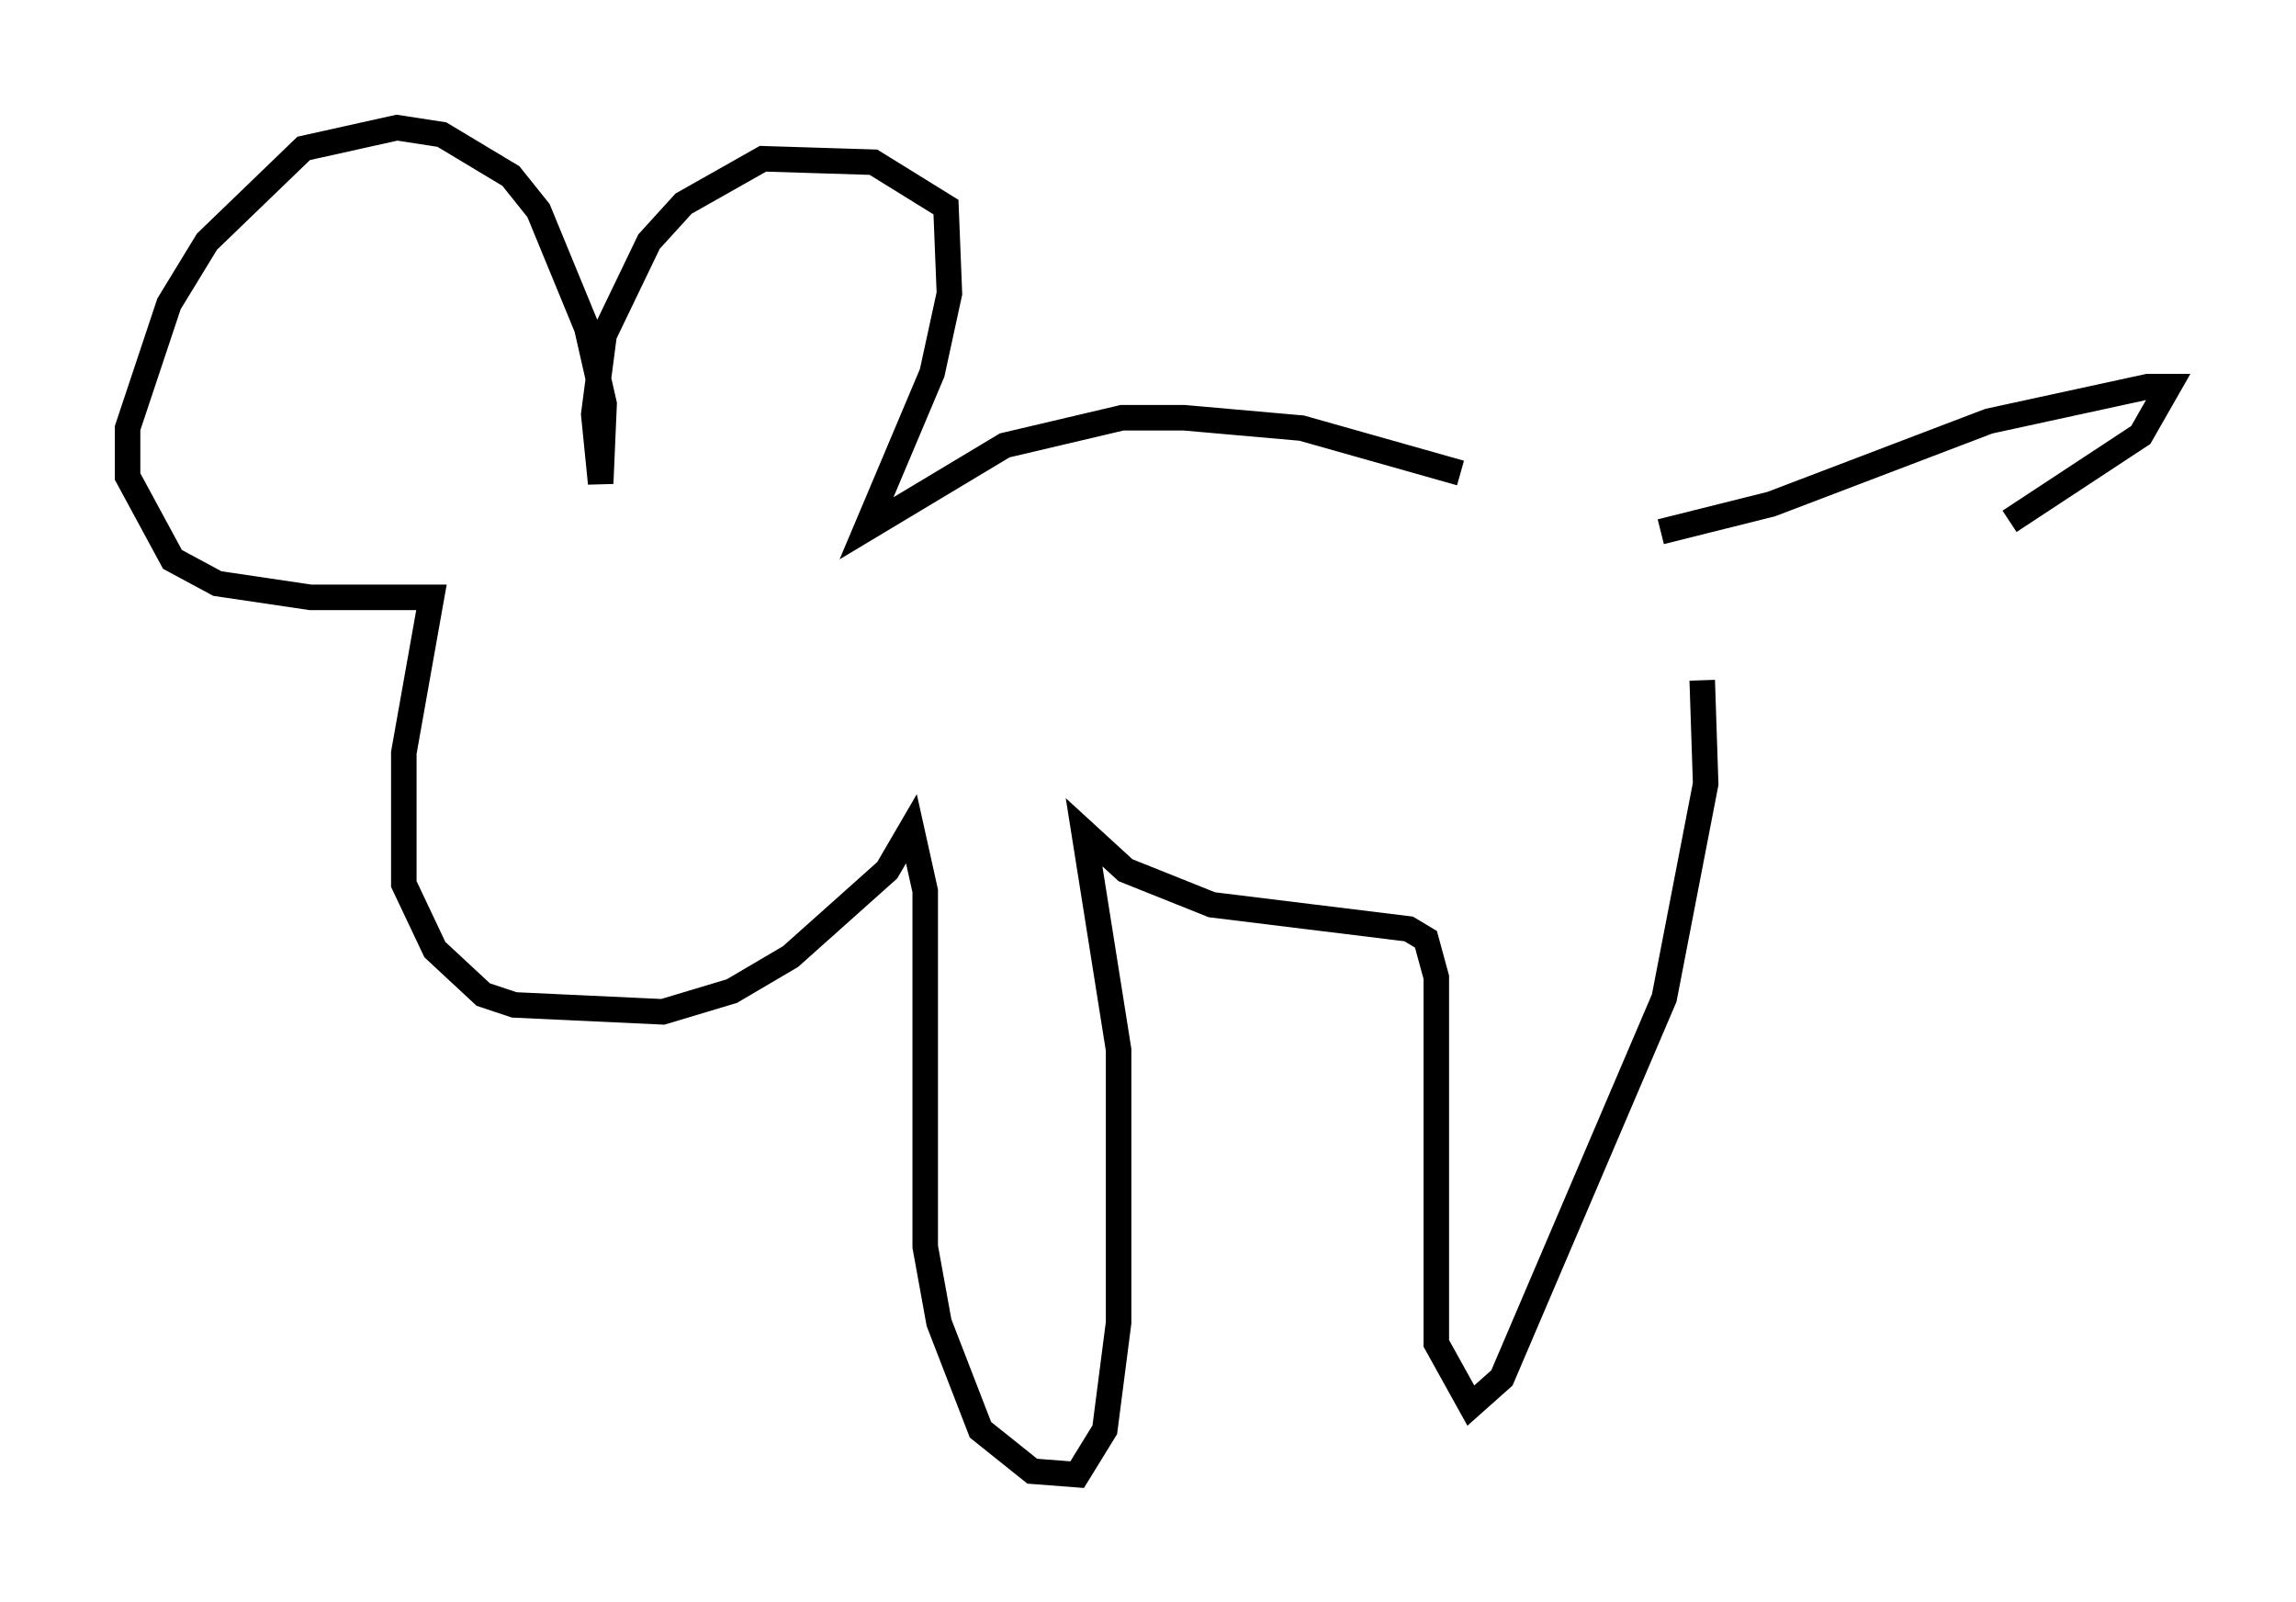 <?xml version="1.0" encoding="utf-8" ?>
<svg baseProfile="full" height="62.773" version="1.1" width="89.972" xmlns="http://www.w3.org/2000/svg" xmlns:ev="http://www.w3.org/2001/xml-events" xmlns:xlink="http://www.w3.org/1999/xlink"><defs /><rect fill="white" height="62.773" width="89.972" x="0" y="0" /><path d="M62.915, 22.05 m-5.683, -3.518 l-6.225, -1.759 -4.601, -0.406 l-2.436, 0.0 -4.601, 1.083 l-5.413, 3.248 2.571, -6.089 l0.677, -3.112 -0.135, -3.383 l-2.842, -1.759 -4.33, -0.135 l-3.112, 1.759 -1.353, 1.488 l-1.759, 3.654 -0.406, 3.112 l0.271, 2.706 0.135, -3.112 l-0.677, -2.977 -1.894, -4.601 l-1.083, -1.353 -2.706, -1.624 l-1.759, -0.271 -3.654, 0.812 l-3.789, 3.654 -1.488, 2.436 l-1.624, 4.871 0.0, 1.894 l1.759, 3.248 1.759, 0.947 l3.654, 0.541 4.736, 0.0 l-1.083, 6.089 0.0, 5.142 l1.218, 2.571 1.894, 1.759 l1.218, 0.406 5.819, 0.271 l2.706, -0.812 2.3, -1.353 l3.789, -3.383 0.947, -1.624 l0.541, 2.436 0.0, 13.938 l0.541, 2.977 1.624, 4.195 l2.03, 1.624 1.759, 0.135 l1.083, -1.759 0.541, -4.195 l0.0, -10.69 -1.353, -8.525 l1.624, 1.488 3.383, 1.353 l7.713, 0.947 0.677, 0.406 l0.406, 1.488 0.0, 14.344 l1.353, 2.436 1.218, -1.083 l6.36, -14.885 1.624, -8.39 l-0.135, -4.059 m-1.624, -5.819 l4.33, -1.083 8.525, -3.248 l6.225, -1.353 0.812, 0.0 l-1.083, 1.894 -5.142, 3.383 " fill="none" stroke="black" stroke-width="1" /></svg>